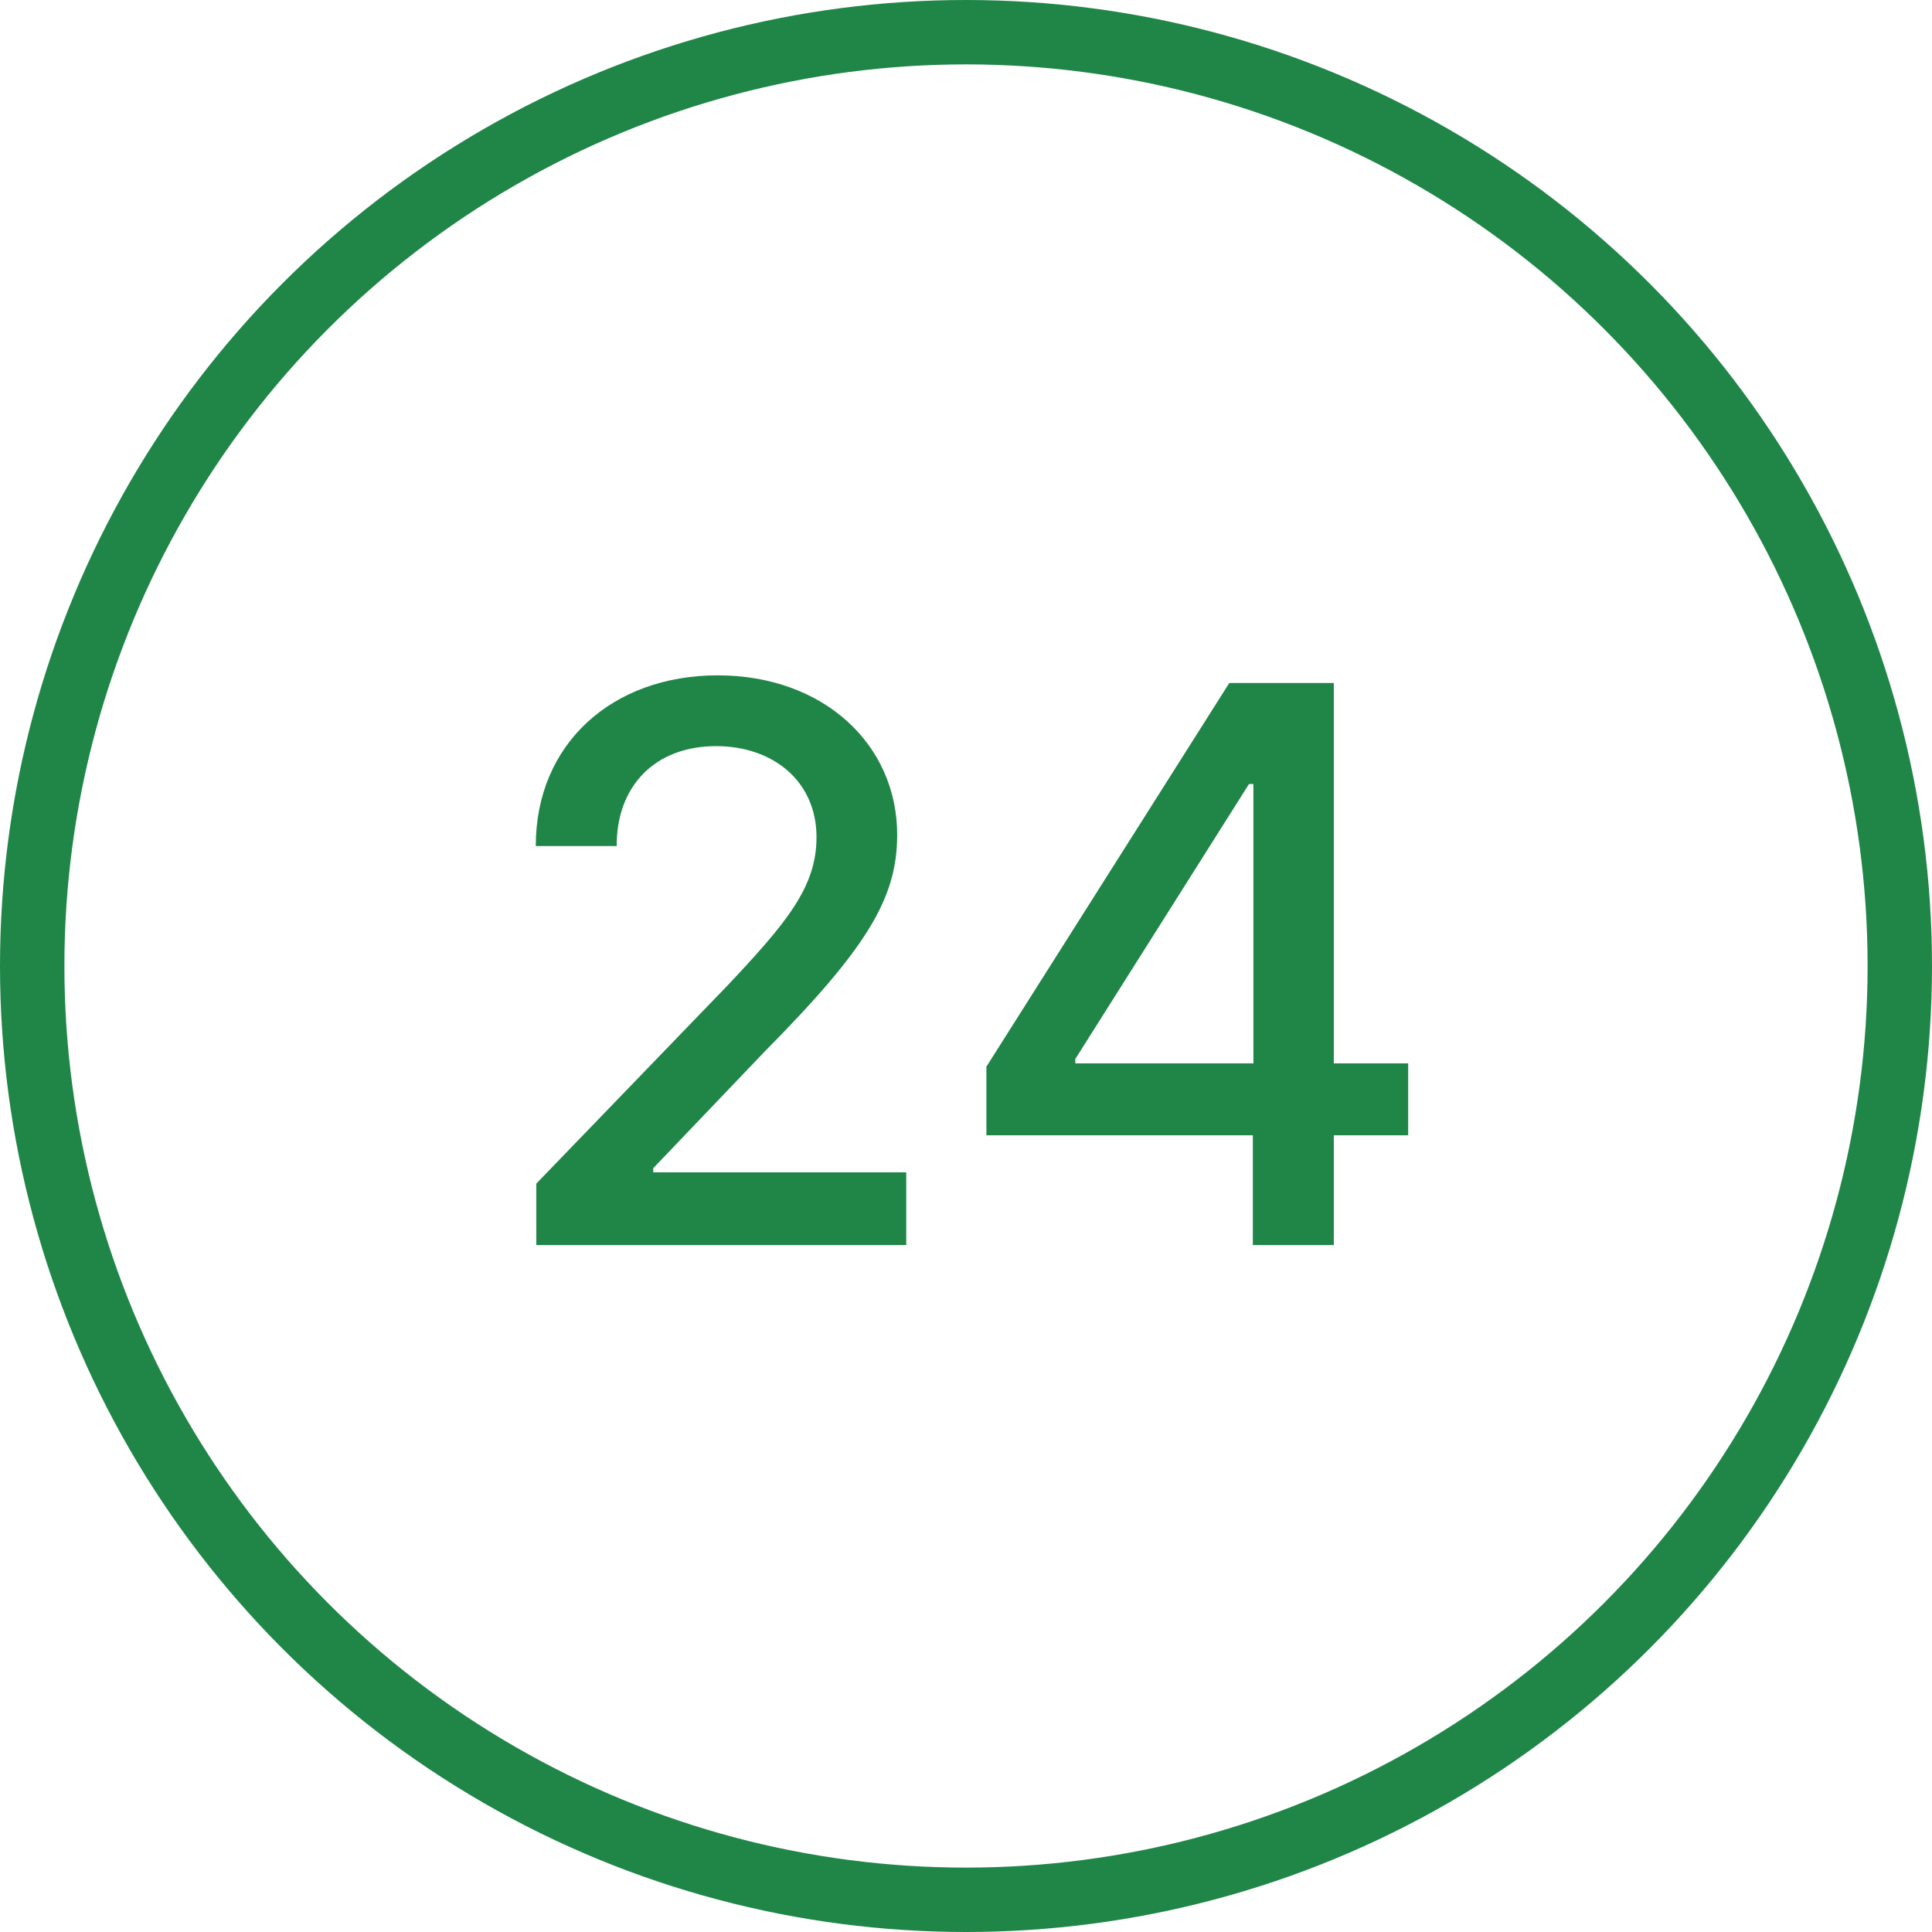 <svg width="45" height="45" viewBox="0 0 45 45" fill="none" xmlns="http://www.w3.org/2000/svg">
<circle cx="22.5" cy="22.5" r="21.75" stroke="#208648" stroke-width="1.5"/>
<path d="M12.492 29H21.108V27.306H15.215V27.21L17.816 24.487C20.213 22.065 20.897 20.908 20.897 19.444C20.897 17.341 19.184 15.73 16.717 15.73C14.269 15.73 12.479 17.315 12.479 19.706H14.364C14.358 18.3 15.266 17.379 16.678 17.379C18.008 17.379 19.018 18.197 19.018 19.501C19.018 20.658 18.328 21.489 16.921 22.979L12.492 27.568V29ZM22.975 26.443H29.181V29H31.067V26.443H32.799V24.768H31.067V15.909H28.632L22.975 24.845V26.443ZM29.194 24.768H25.046V24.666L29.092 18.261H29.194V24.768Z" fill="#208648"/>
</svg>
